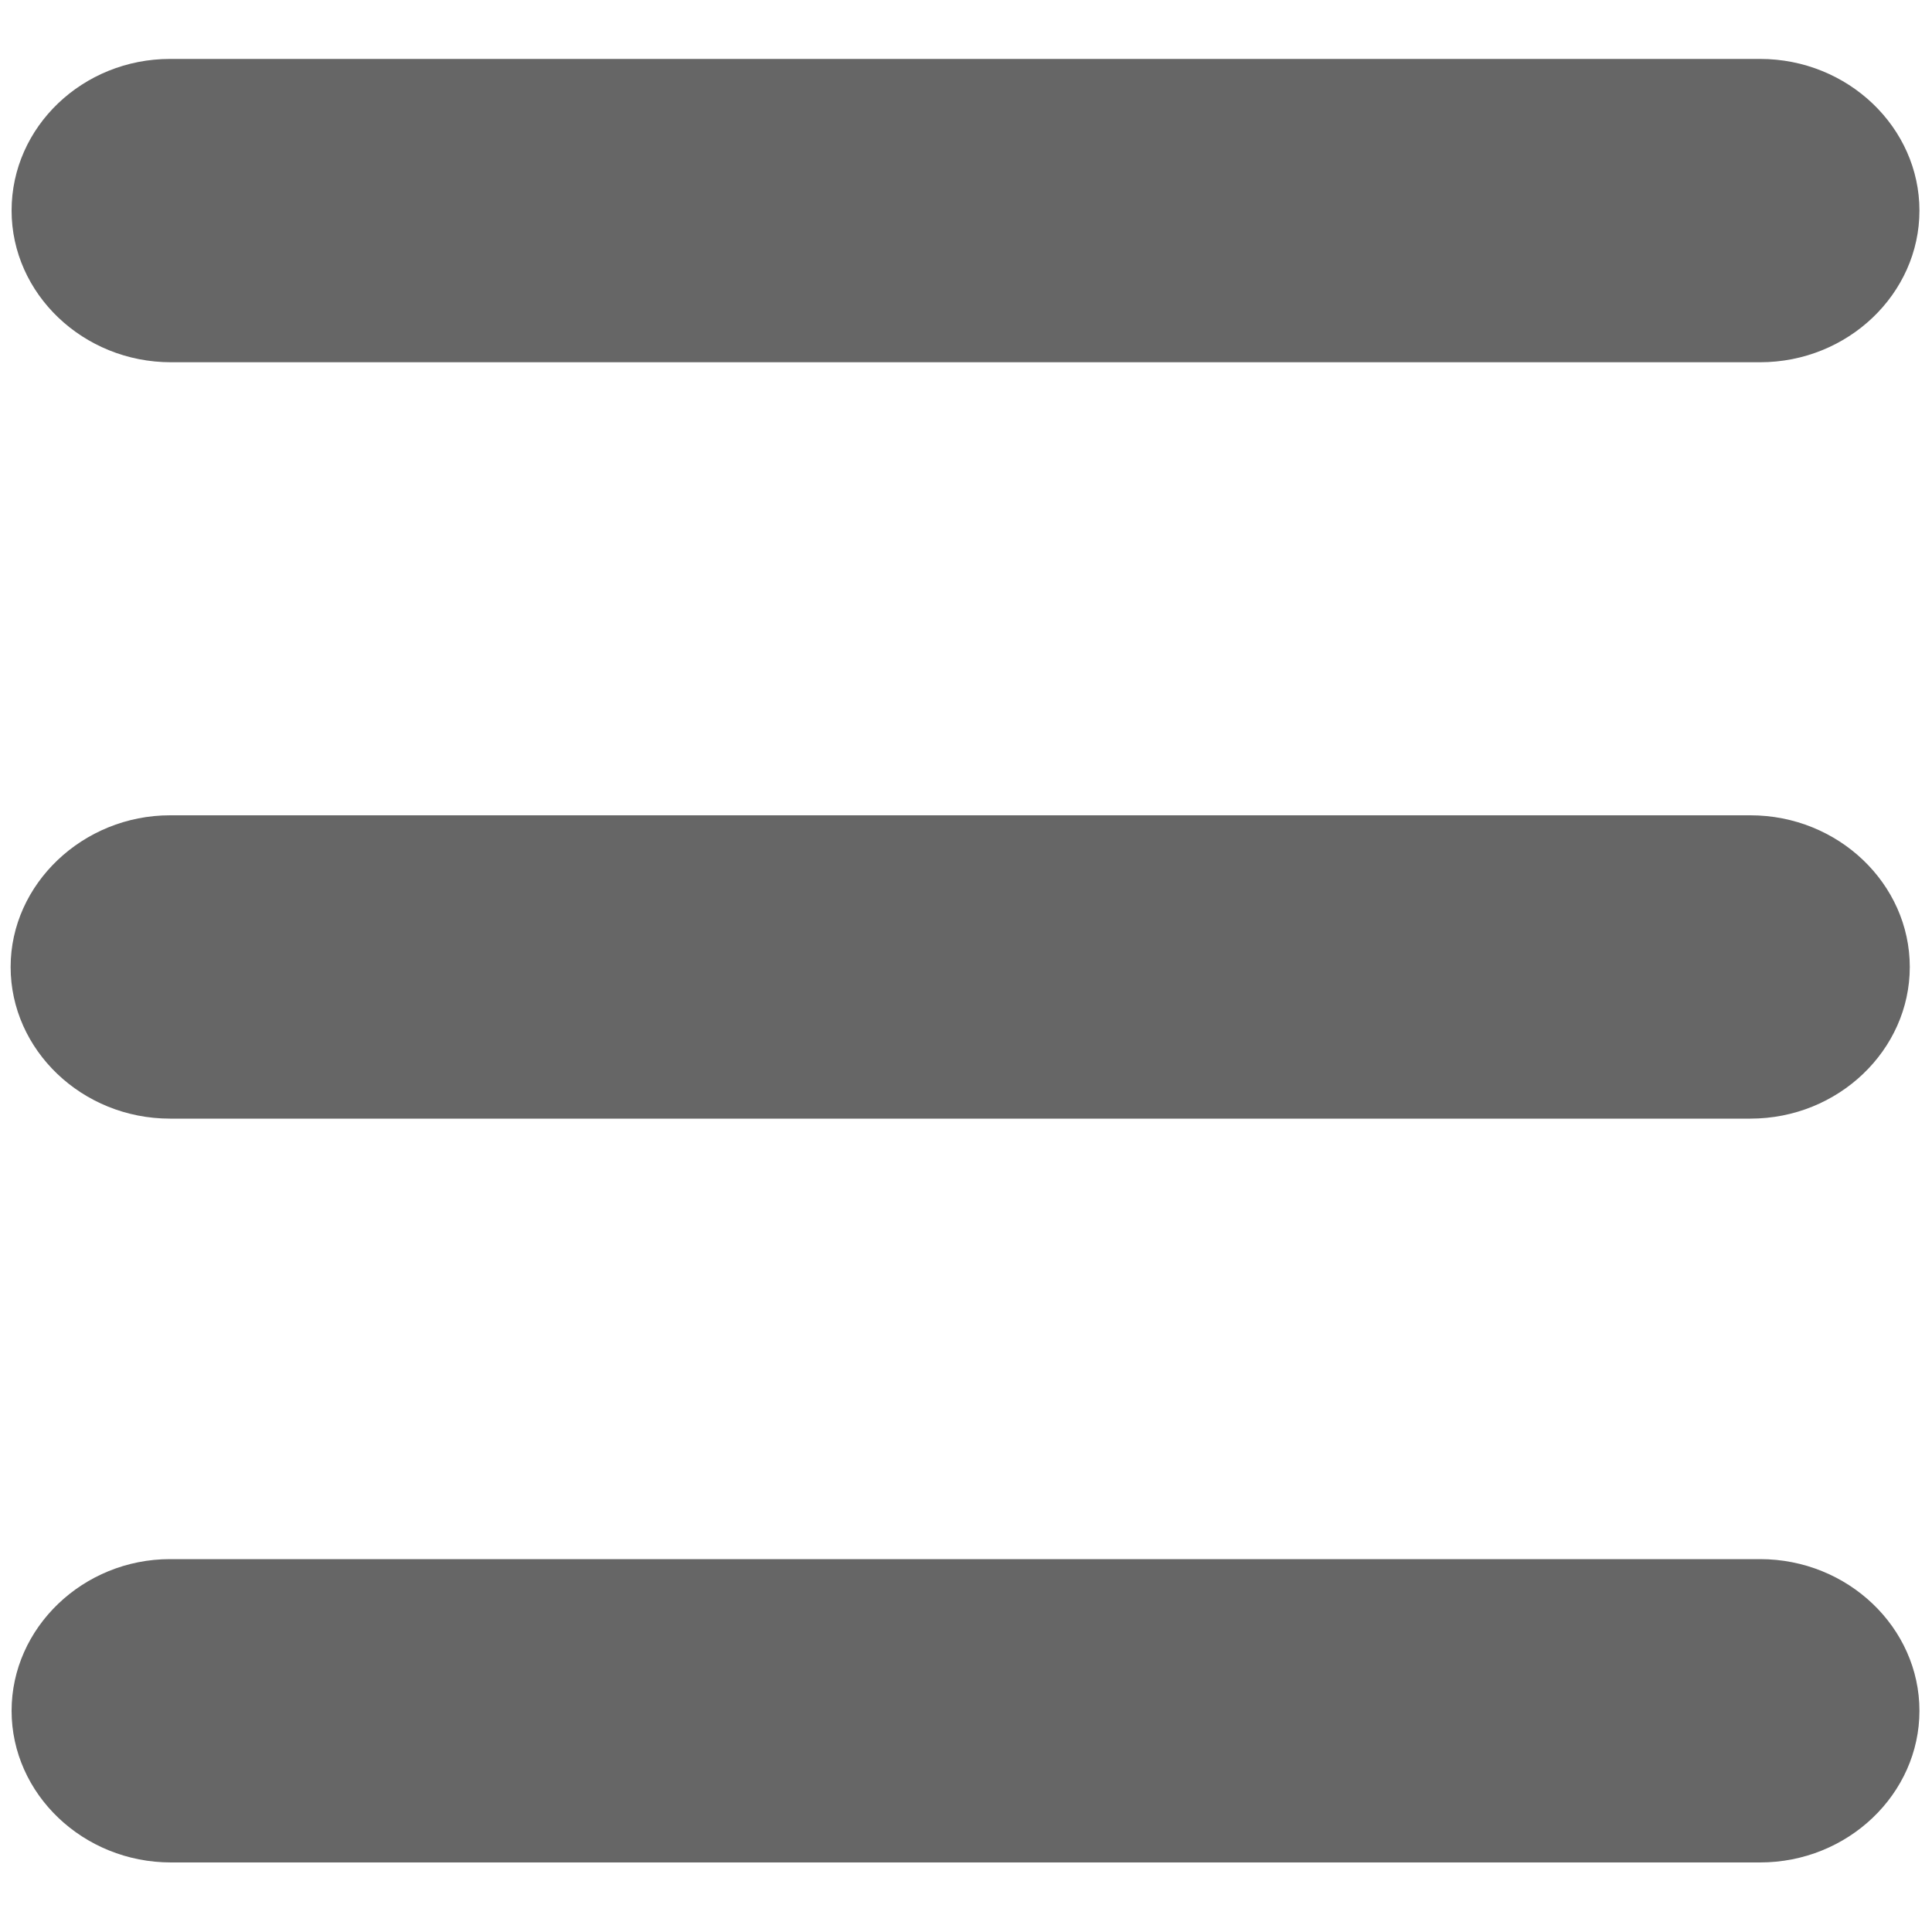 <?xml version="1.0" encoding="utf-8"?>
<!-- Generator: Adobe Illustrator 22.0.0, SVG Export Plug-In . SVG Version: 6.00 Build 0)  -->
<svg version="1.1" id="图层_1" xmlns="http://www.w3.org/2000/svg" xmlns:xlink="http://www.w3.org/1999/xlink" x="0px" y="0px"
	 viewBox="0 0 200 200" style="enable-background:new 0 0 200 200;" xml:space="preserve">
<style type="text/css">
	.st0{fill:#666666;}
</style>
<path class="st0" d="M17.6,161.4h164.6c9.1,0,16.5,7.1,16.5,15.7c0,8.6-7.4,15.7-16.5,15.7H17.7c-9.1,0-16.5-7.1-16.5-15.7
	C1.2,168.5,8.6,161.4,17.6,161.4z M17.6,84.4h163.6c9.1,0,16.5,7.1,16.5,15.7s-7.4,15.7-16.5,15.7H17.6c-9.1,0-16.5-7.1-16.5-15.7
	S8.6,84.4,17.6,84.4z M17.6,6.1h164.6c9.1,0,16.5,7.1,16.5,15.7s-7.4,15.7-16.5,15.7H17.7c-9.1,0-16.5-7.1-16.5-15.7
	C1.2,13.1,8.6,6.1,17.6,6.1z"/>
</svg>
